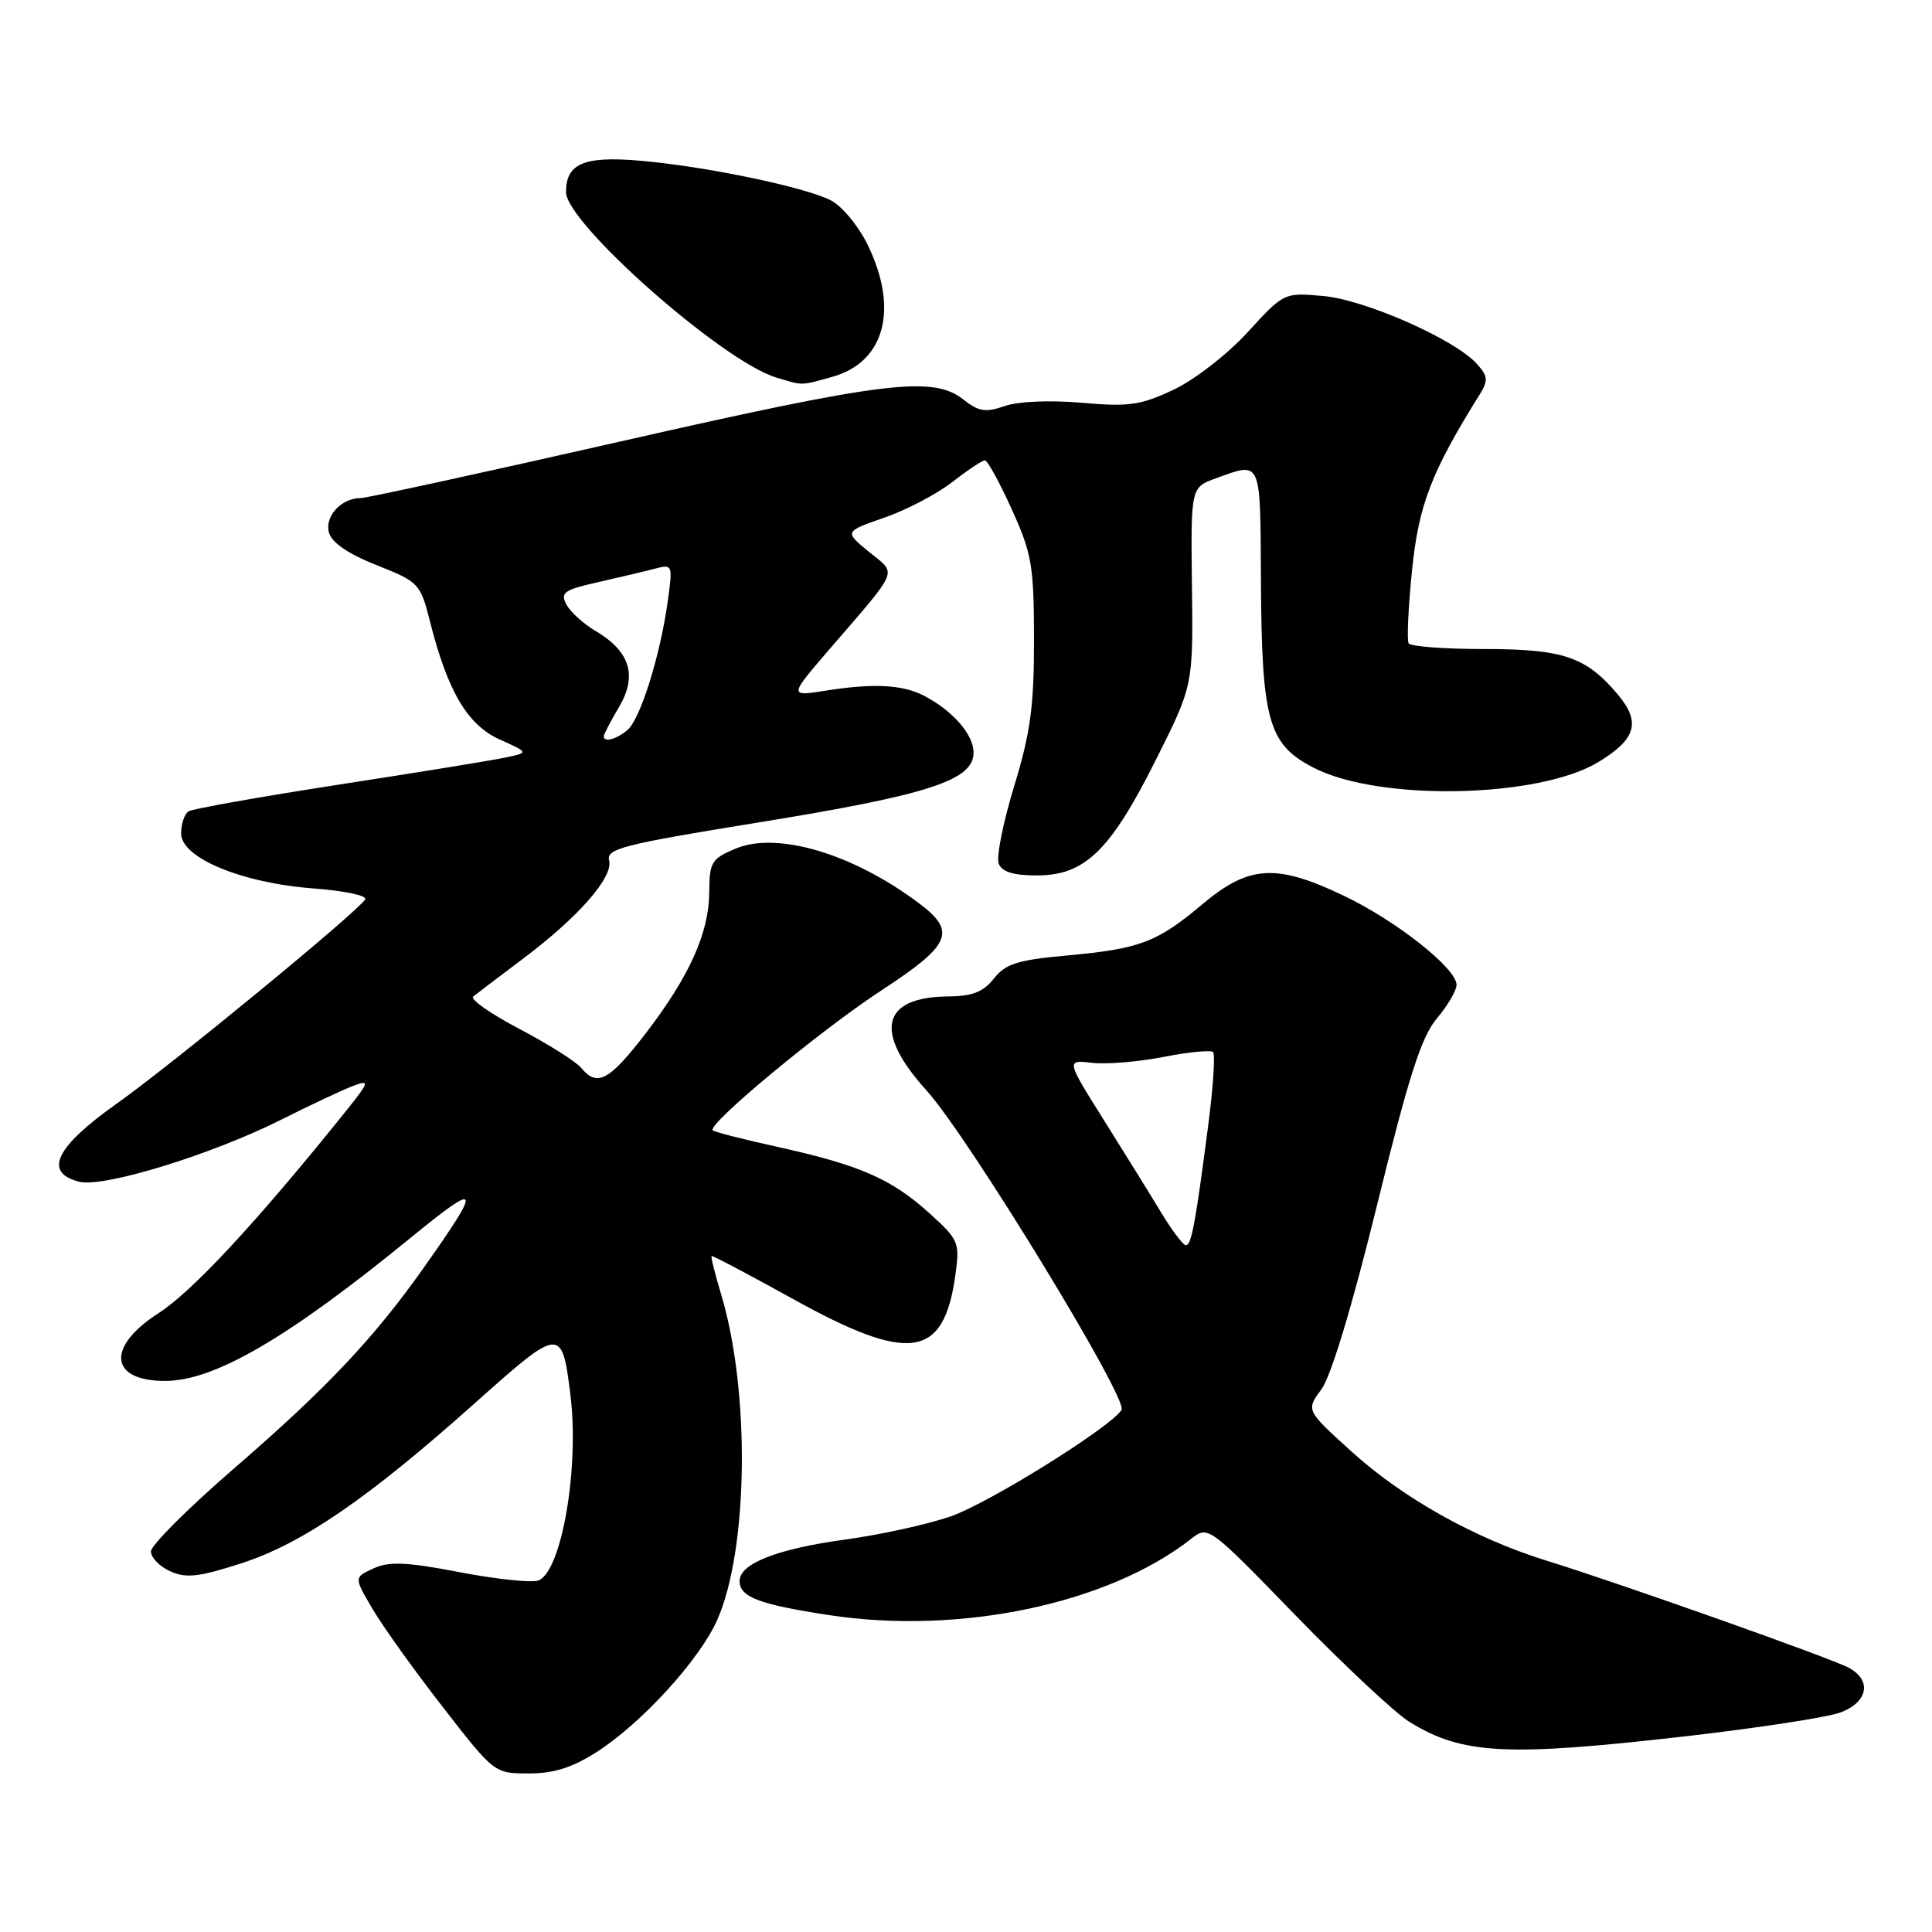<?xml version="1.0" encoding="UTF-8" standalone="no"?>
<!DOCTYPE svg PUBLIC "-//W3C//DTD SVG 1.1//EN" "http://www.w3.org/Graphics/SVG/1.1/DTD/svg11.dtd" >
<svg xmlns="http://www.w3.org/2000/svg" xmlns:xlink="http://www.w3.org/1999/xlink" version="1.1" viewBox="0 0 256 256">
 <g >
 <path fill="currentColor"
d=" M 79.05 232.16 C 85.01 228.35 92.71 219.92 95.04 214.64 C 99.17 205.31 99.42 184.35 95.55 171.49 C 94.74 168.80 94.17 166.52 94.29 166.43 C 94.40 166.33 99.22 168.88 105.00 172.08 C 120.55 180.71 125.07 180.04 126.60 168.90 C 127.19 164.62 127.03 164.26 123.13 160.74 C 118.12 156.21 113.95 154.39 103.16 152.00 C 98.58 150.99 94.65 149.99 94.44 149.77 C 93.67 149.00 108.73 136.50 116.75 131.26 C 126.04 125.19 126.80 123.45 121.75 119.67 C 113.03 113.12 103.00 110.14 97.49 112.44 C 94.28 113.78 94.00 114.24 93.98 118.20 C 93.95 123.62 91.34 129.42 85.48 137.03 C 80.71 143.22 79.12 144.06 76.99 141.48 C 76.29 140.65 72.62 138.33 68.81 136.33 C 65.01 134.33 62.26 132.41 62.70 132.05 C 63.14 131.69 66.09 129.45 69.26 127.07 C 76.68 121.49 81.29 116.23 80.71 114.00 C 80.31 112.46 82.60 111.88 100.38 109.00 C 123.09 105.32 129.00 103.40 129.00 99.73 C 129.00 97.31 126.22 94.14 122.36 92.15 C 119.57 90.72 115.68 90.52 109.50 91.50 C 104.50 92.30 104.50 92.30 110.02 85.90 C 119.30 75.12 118.88 76.17 115.14 73.12 C 111.87 70.44 111.87 70.44 117.18 68.59 C 120.11 67.58 124.16 65.45 126.19 63.87 C 128.22 62.29 130.16 61.00 130.50 61.00 C 130.85 61.00 132.45 63.92 134.06 67.48 C 136.73 73.35 137.00 74.96 137.01 84.73 C 137.02 93.55 136.55 97.07 134.38 104.18 C 132.92 108.95 132.00 113.56 132.33 114.43 C 132.76 115.53 134.26 116.00 137.39 116.00 C 143.74 116.00 147.11 112.74 153.11 100.78 C 158.10 90.84 158.10 90.84 157.94 77.71 C 157.78 64.58 157.78 64.58 161.14 63.37 C 167.19 61.18 166.99 60.73 167.08 76.75 C 167.17 95.53 168.04 98.63 174.07 101.73 C 182.76 106.21 203.91 105.77 211.82 100.96 C 216.80 97.94 217.44 95.68 214.38 92.04 C 210.16 87.02 207.15 86.00 196.61 86.00 C 191.39 86.00 186.91 85.66 186.66 85.25 C 186.40 84.84 186.60 80.48 187.10 75.58 C 187.98 66.88 189.67 62.51 196.11 52.20 C 197.21 50.43 197.15 49.82 195.69 48.21 C 192.73 44.94 180.86 39.71 175.32 39.22 C 170.14 38.76 170.12 38.77 165.32 44.02 C 162.64 46.95 158.28 50.33 155.50 51.64 C 151.14 53.70 149.58 53.92 143.34 53.37 C 139.13 53.00 134.93 53.18 133.14 53.80 C 130.60 54.69 129.68 54.54 127.64 52.93 C 123.61 49.76 117.28 50.53 82.20 58.50 C 64.03 62.63 48.54 66.00 47.78 66.00 C 45.23 66.00 43.01 68.41 43.58 70.54 C 43.94 71.89 46.09 73.37 49.89 74.88 C 55.50 77.10 55.70 77.31 56.97 82.33 C 59.31 91.61 61.95 96.07 66.22 97.99 C 70.11 99.73 70.11 99.73 66.80 100.41 C 64.99 100.79 55.06 102.40 44.74 103.99 C 34.43 105.59 25.54 107.17 24.99 107.50 C 24.45 107.84 24.00 109.16 24.00 110.44 C 24.00 113.68 32.03 117.01 41.61 117.73 C 45.64 118.03 48.70 118.68 48.39 119.17 C 47.35 120.86 22.82 141.02 15.45 146.25 C 7.32 152.01 5.71 155.39 10.52 156.59 C 13.73 157.40 28.15 152.96 37.33 148.33 C 41.11 146.43 45.34 144.44 46.74 143.91 C 49.11 143.01 49.02 143.27 45.44 147.72 C 33.89 162.07 25.46 171.14 21.01 174.00 C 14.03 178.48 14.50 183.02 21.95 182.98 C 28.48 182.94 38.23 177.24 54.44 163.99 C 63.70 156.43 63.93 156.97 56.16 167.96 C 49.54 177.34 43.17 184.07 30.88 194.69 C 24.90 199.87 20.00 204.76 20.00 205.57 C 20.00 206.38 21.15 207.57 22.55 208.20 C 24.63 209.15 26.32 208.97 31.91 207.17 C 40.02 204.56 48.68 198.63 62.86 185.98 C 74.31 175.76 74.45 175.75 75.58 184.80 C 76.79 194.48 74.42 208.24 71.34 209.42 C 70.48 209.75 65.80 209.26 60.94 208.33 C 53.88 206.97 51.58 206.87 49.50 207.82 C 46.89 209.01 46.89 209.01 49.40 213.25 C 50.78 215.59 54.97 221.44 58.71 226.24 C 65.48 234.96 65.52 234.99 70.05 234.99 C 73.36 235.00 75.83 234.22 79.05 232.16 Z  M 223.50 230.05 C 232.85 228.97 241.96 227.58 243.75 226.95 C 247.51 225.62 248.11 222.67 244.96 220.98 C 242.60 219.71 214.55 209.77 205.00 206.82 C 195.44 203.86 185.96 198.56 179.10 192.35 C 173.04 186.87 173.04 186.87 175.10 184.08 C 176.37 182.35 179.17 173.09 182.47 159.67 C 186.66 142.62 188.33 137.39 190.39 134.95 C 191.83 133.24 193.00 131.24 193.00 130.50 C 193.00 128.31 184.99 121.98 178.00 118.66 C 169.09 114.41 165.48 114.64 159.33 119.81 C 153.30 124.88 151.05 125.73 141.33 126.61 C 134.83 127.20 133.23 127.71 131.70 129.66 C 130.30 131.43 128.84 132.01 125.68 132.03 C 116.79 132.10 115.71 136.69 122.75 144.47 C 128.28 150.57 149.51 185.36 148.61 186.82 C 147.21 189.09 131.09 199.14 126.00 200.92 C 122.97 201.97 116.70 203.36 112.06 203.99 C 102.98 205.23 98.00 207.18 98.00 209.49 C 98.00 211.62 100.56 212.59 109.86 214.01 C 127.20 216.65 146.81 212.53 157.80 203.93 C 160.10 202.13 160.10 202.13 171.70 214.08 C 178.08 220.64 184.85 226.98 186.76 228.16 C 193.76 232.49 199.62 232.79 223.50 230.05 Z  M 110.26 49.94 C 117.22 48.01 119.12 41.01 115.00 32.50 C 113.79 29.99 111.59 27.32 110.11 26.56 C 106.67 24.78 93.44 22.03 84.77 21.29 C 77.37 20.66 75.00 21.67 75.00 25.45 C 75.00 29.57 95.75 47.88 102.84 50.02 C 106.44 51.11 106.04 51.12 110.26 49.94 Z  M 80.00 97.56 C 80.00 97.31 80.91 95.57 82.03 93.67 C 84.48 89.52 83.49 86.31 78.92 83.61 C 77.32 82.67 75.58 81.09 75.05 80.10 C 74.21 78.52 74.74 78.15 79.29 77.13 C 82.16 76.48 85.55 75.68 86.83 75.34 C 89.10 74.74 89.15 74.85 88.49 79.61 C 87.49 86.86 84.84 95.33 83.12 96.75 C 81.63 97.99 80.00 98.41 80.00 97.56 Z  M 153.91 160.75 C 152.50 158.41 149.07 152.88 146.30 148.47 C 141.26 140.43 141.26 140.43 144.69 140.83 C 146.59 141.05 150.85 140.70 154.16 140.05 C 157.48 139.40 160.44 139.11 160.74 139.41 C 161.04 139.71 160.75 144.13 160.08 149.23 C 158.39 162.22 157.87 165.00 157.13 165.00 C 156.78 165.00 155.33 163.09 153.91 160.75 Z "/>
</g>
</svg>